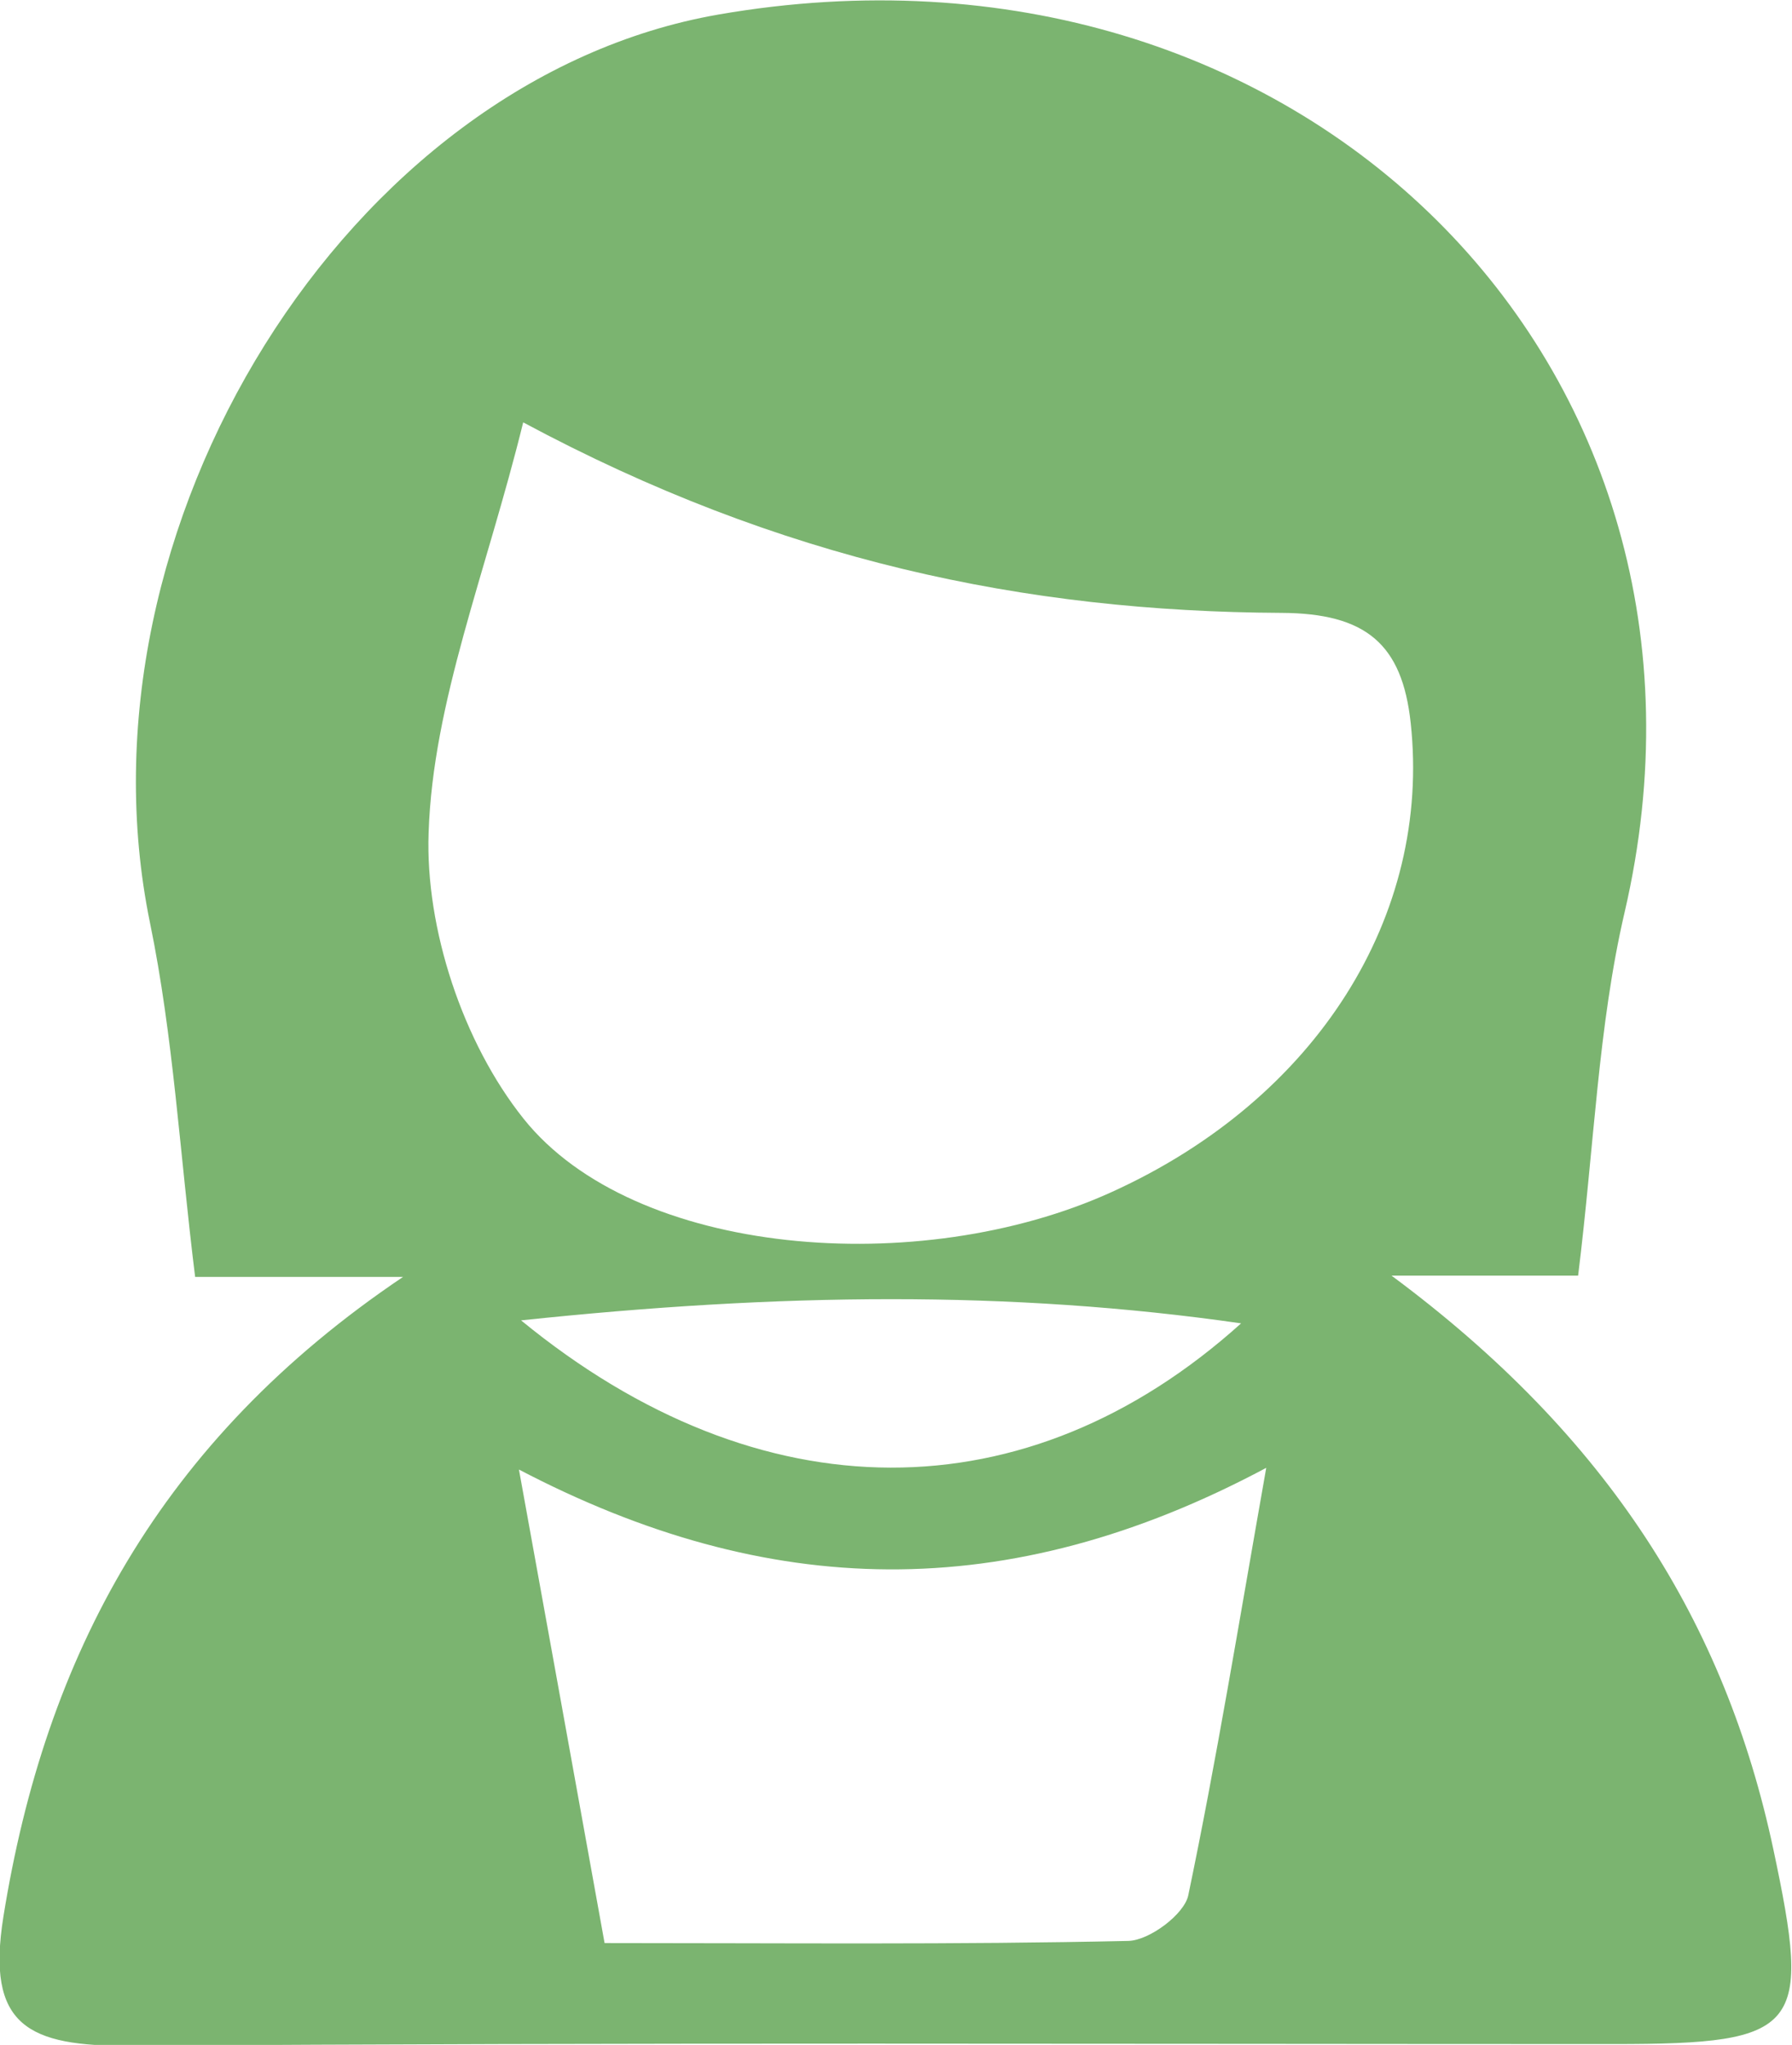 <?xml version="1.0" encoding="utf-8"?>
<!-- Generator: Adobe Illustrator 24.0.0, SVG Export Plug-In . SVG Version: 6.00 Build 0)  -->
<svg version="1.1" id="Capa_1" xmlns="http://www.w3.org/2000/svg" xmlns:xlink="http://www.w3.org/1999/xlink" x="0px" y="0px"
	 viewBox="0 0 420.6 479.8" style="enable-background:new 0 0 420.6 479.8;" xml:space="preserve">
<style type="text/css">
	.st0{fill:#7BB470;}
</style>
<title>profesor</title>
<path class="st0" d="M94.6,299.6H45.8c-3.6-28.9-5.1-56.4-10.6-83.1c-19-92.6,46.4-198,133.5-213.1
	c136.2-23.6,242.5,82.3,212.6,210.7c-6.2,26.7-7.1,54.5-10.9,85.2h-43.8c51,37.8,78.3,81.5,89.6,134.5c9,42.3,6.7,45.8-37.4,45.8
	c-116,0-232.1-0.4-348.1,0.4c-24.2,0.2-34-4.7-29.9-30.3C10.6,388.7,37.4,338.1,94.6,299.6z M122.8,99.1
	c-8.7,35.3-21.2,65.6-22.2,96.3c-0.8,22.4,8,49.2,22.3,67.1c25.9,32.4,92.9,37.7,138,17.2c48.3-21.9,75.1-65,70.2-110.1
	c-2-18.5-10.5-25.7-30.3-25.8C240.6,143.5,183.2,131.5,122.8,99.1L122.8,99.1z M141.9,455.9c42.1,0,82.5,0.4,122.9-0.5
	c5-0.1,13.2-6.3,14.1-10.7c6.6-31.6,11.8-63.5,18.3-100.3c-60.9,32.5-117.1,30.9-175.4,0.4C128.8,383.3,134.9,417.2,141.9,455.9
	L141.9,455.9z M291.3,310.5c-54.3-7.8-108.4-7.1-169-0.7C178.4,355.8,241.1,355.7,291.3,310.5z"/>
</svg>
